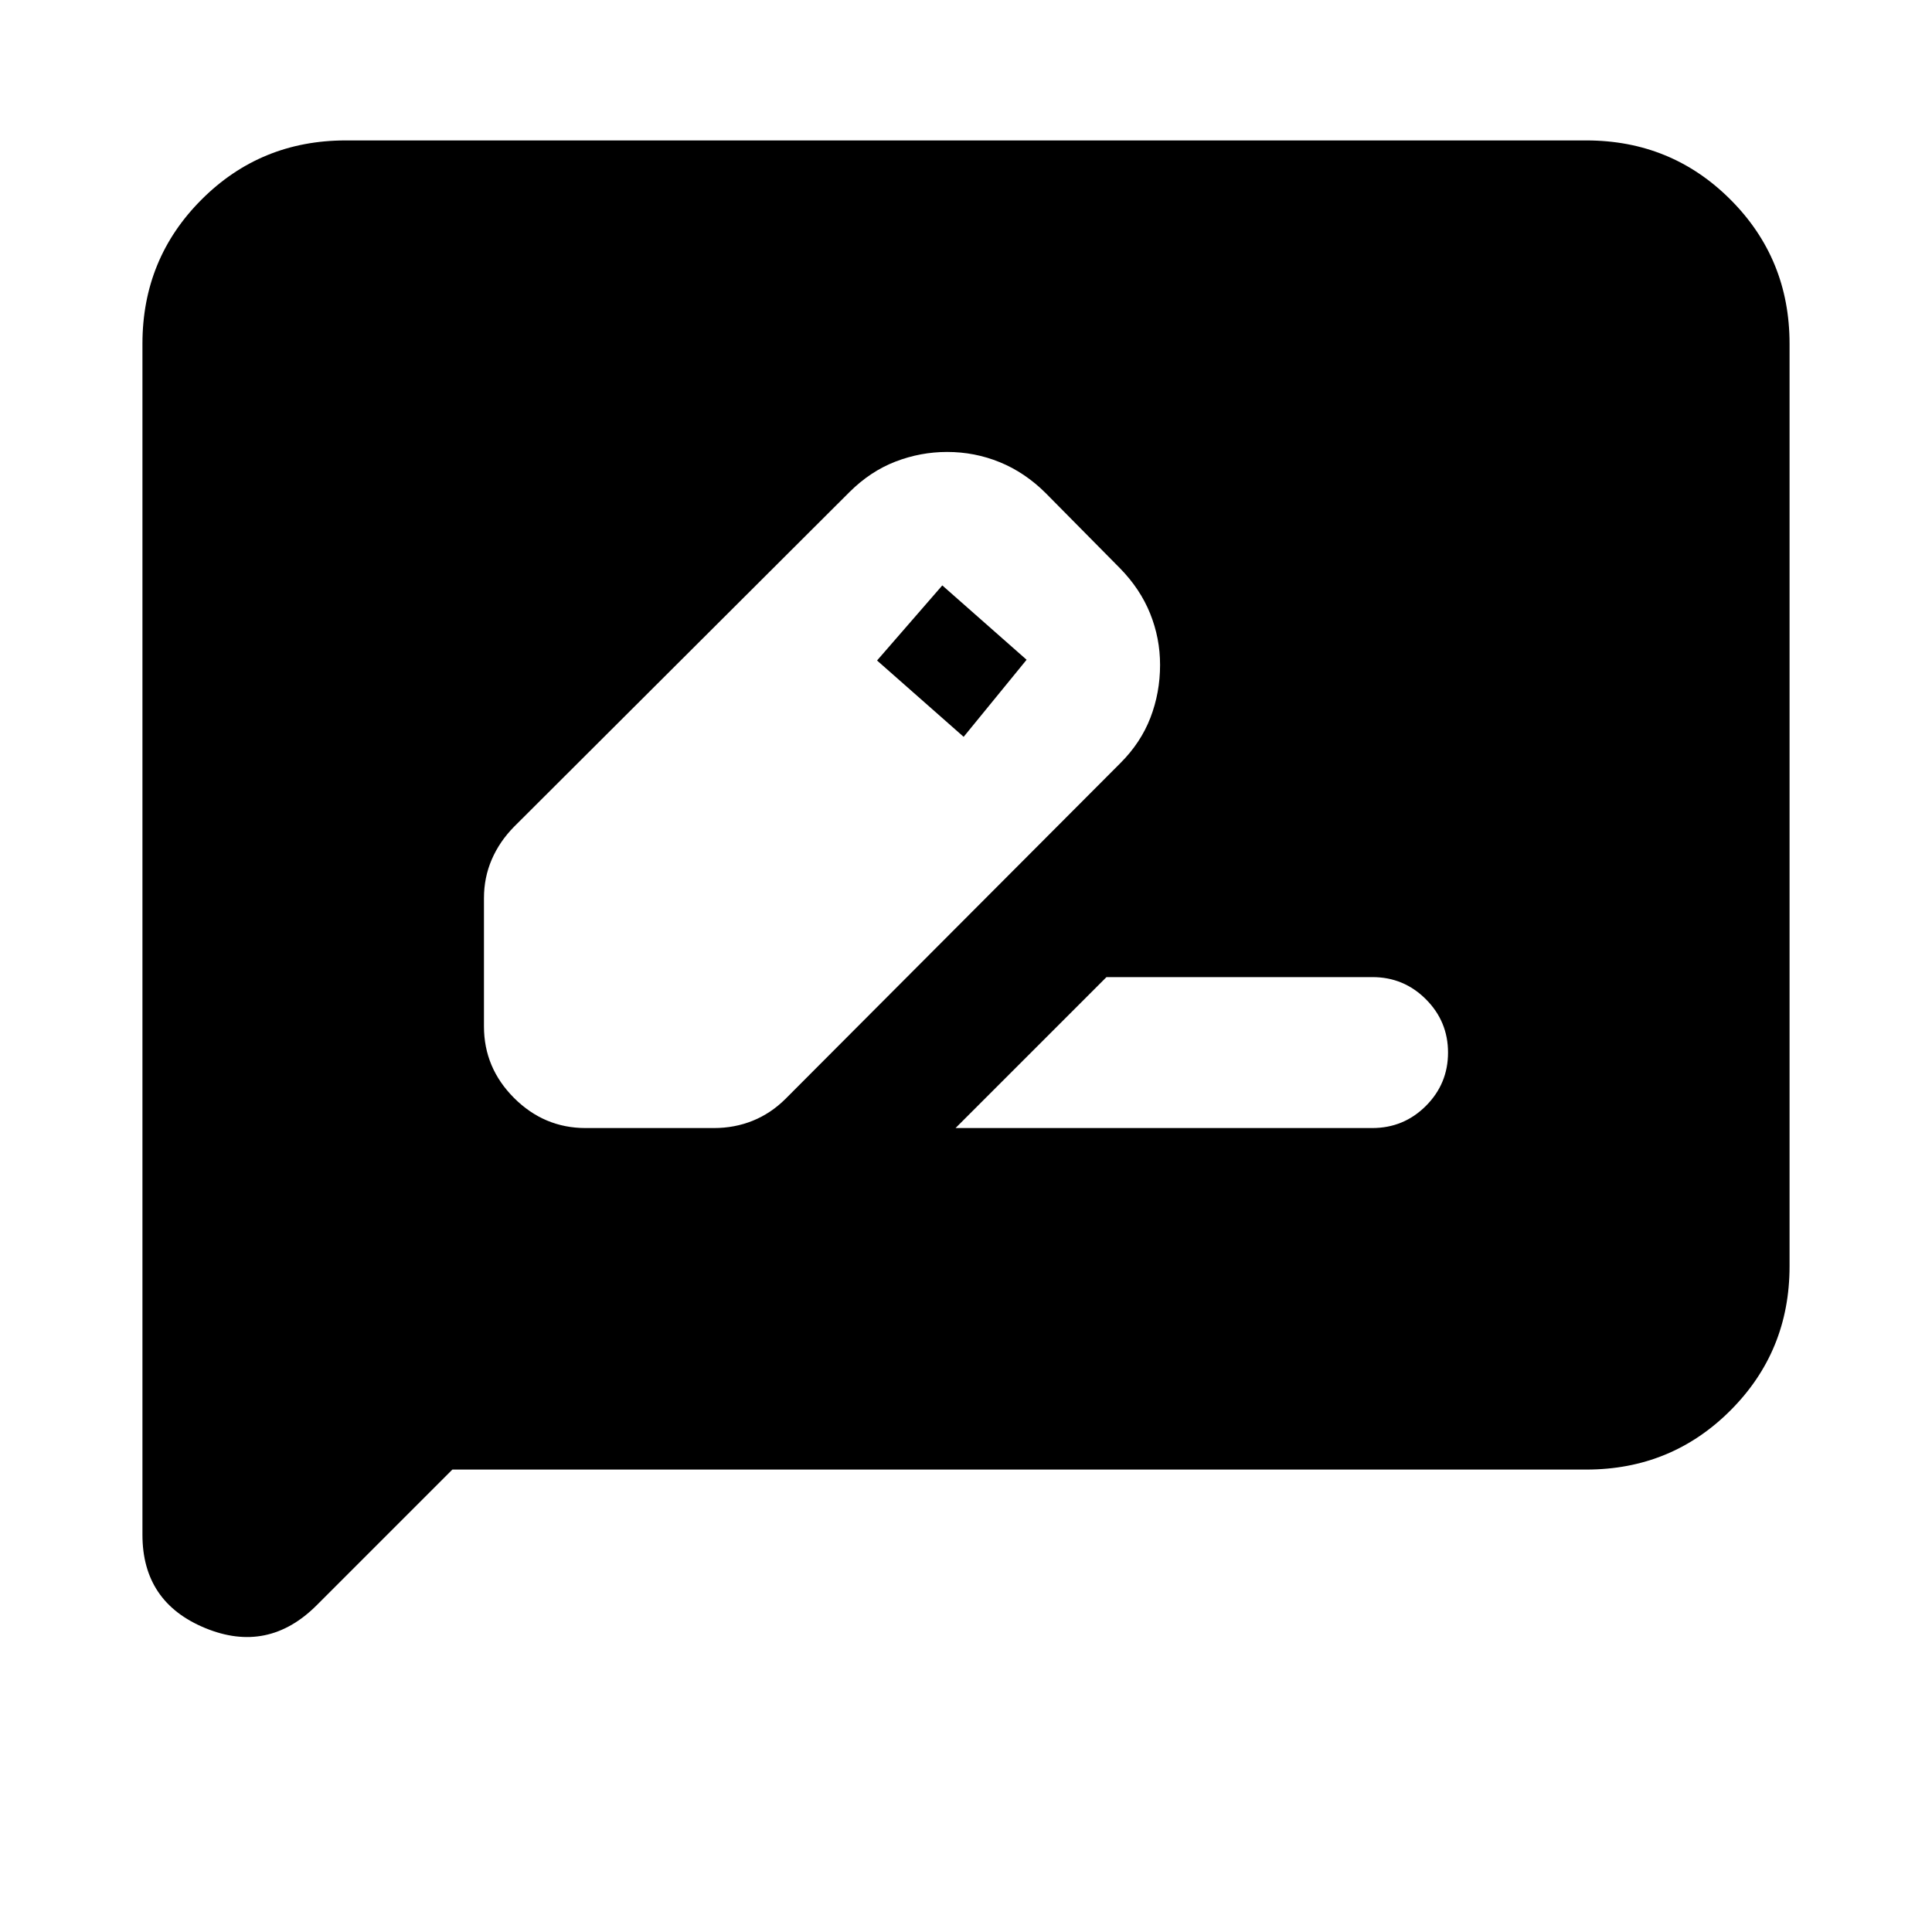<svg xmlns="http://www.w3.org/2000/svg" height="24" viewBox="0 -960 960 960" width="24"><path d="M290.98-399.48h63.74q10.27 0 19.23-3.6 8.96-3.59 16.25-10.79l166.41-166.85q10.19-10.13 15.01-22.61 4.81-12.47 4.81-26.3 0-13.26-4.93-25.5-4.93-12.23-14.96-22.48l-37-37.43q-10.27-10.2-22.74-15.3-12.47-5.09-26.17-5.09-13.26 0-25.71 4.81-12.44 4.82-22.7 15.01L255.43-549.2q-7.19 7.29-11.07 16.25t-3.88 19.23v63.74q0 20.59 14.95 35.55 14.96 14.95 35.55 14.95Zm219.13-232.69-31.28 38.3-43.03-37.93 32.42-37.31 41.89 36.94ZM474.8-399.48h207.05q15.67 0 26.67-11 11-11 11-26.5t-11-26.5q-11-11-26.54-11H549.8l-75 75Zm-250.02 169.7-67.39 67.39q-24.22 24.22-55.41 11.37-31.2-12.84-31.2-46.35v-591.85q0-42.24 29.38-71.62 29.38-29.38 71.62-29.38h616.44q42.24 0 71.62 29.38 29.38 29.38 29.38 71.62v458.44q0 42.24-29.38 71.62-29.38 29.38-71.62 29.38H224.78Z"/></svg>